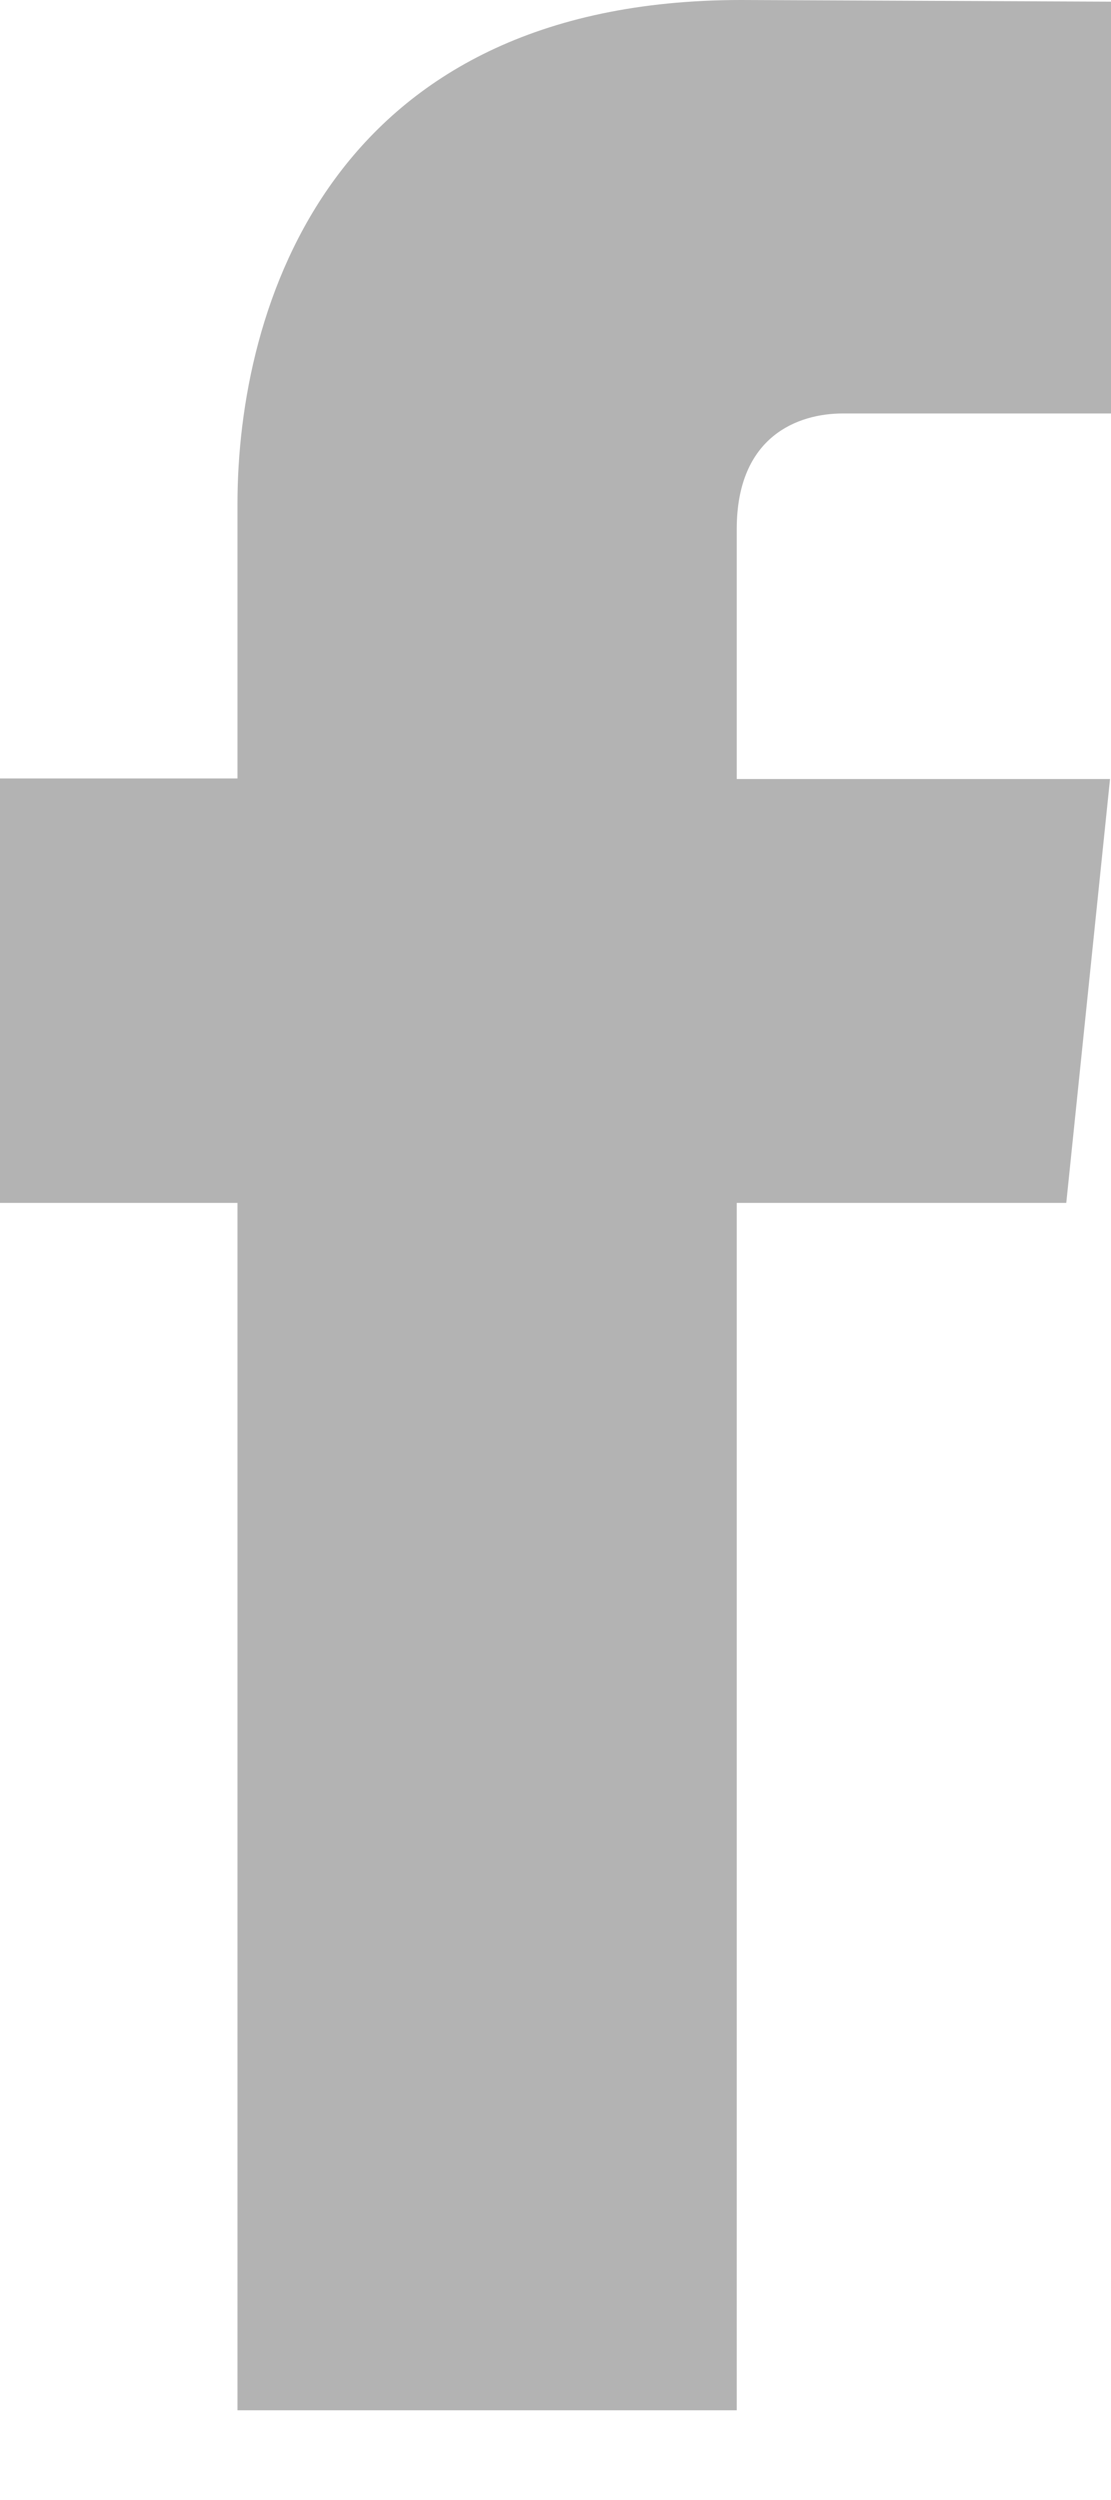 <svg xmlns="http://www.w3.org/2000/svg" width="8" height="18" viewBox="0 0 8 18"><path fill-opacity=".3" d="M7.678 8.661H5.305v8.693H1.71V8.661H0V5.605h1.71V3.628C1.71 2.215 2.38 0 5.338 0L8 .012v2.965H6.068c-.317 0-.763.159-.763.833v1.799h2.688L7.678 8.66z"/></svg>